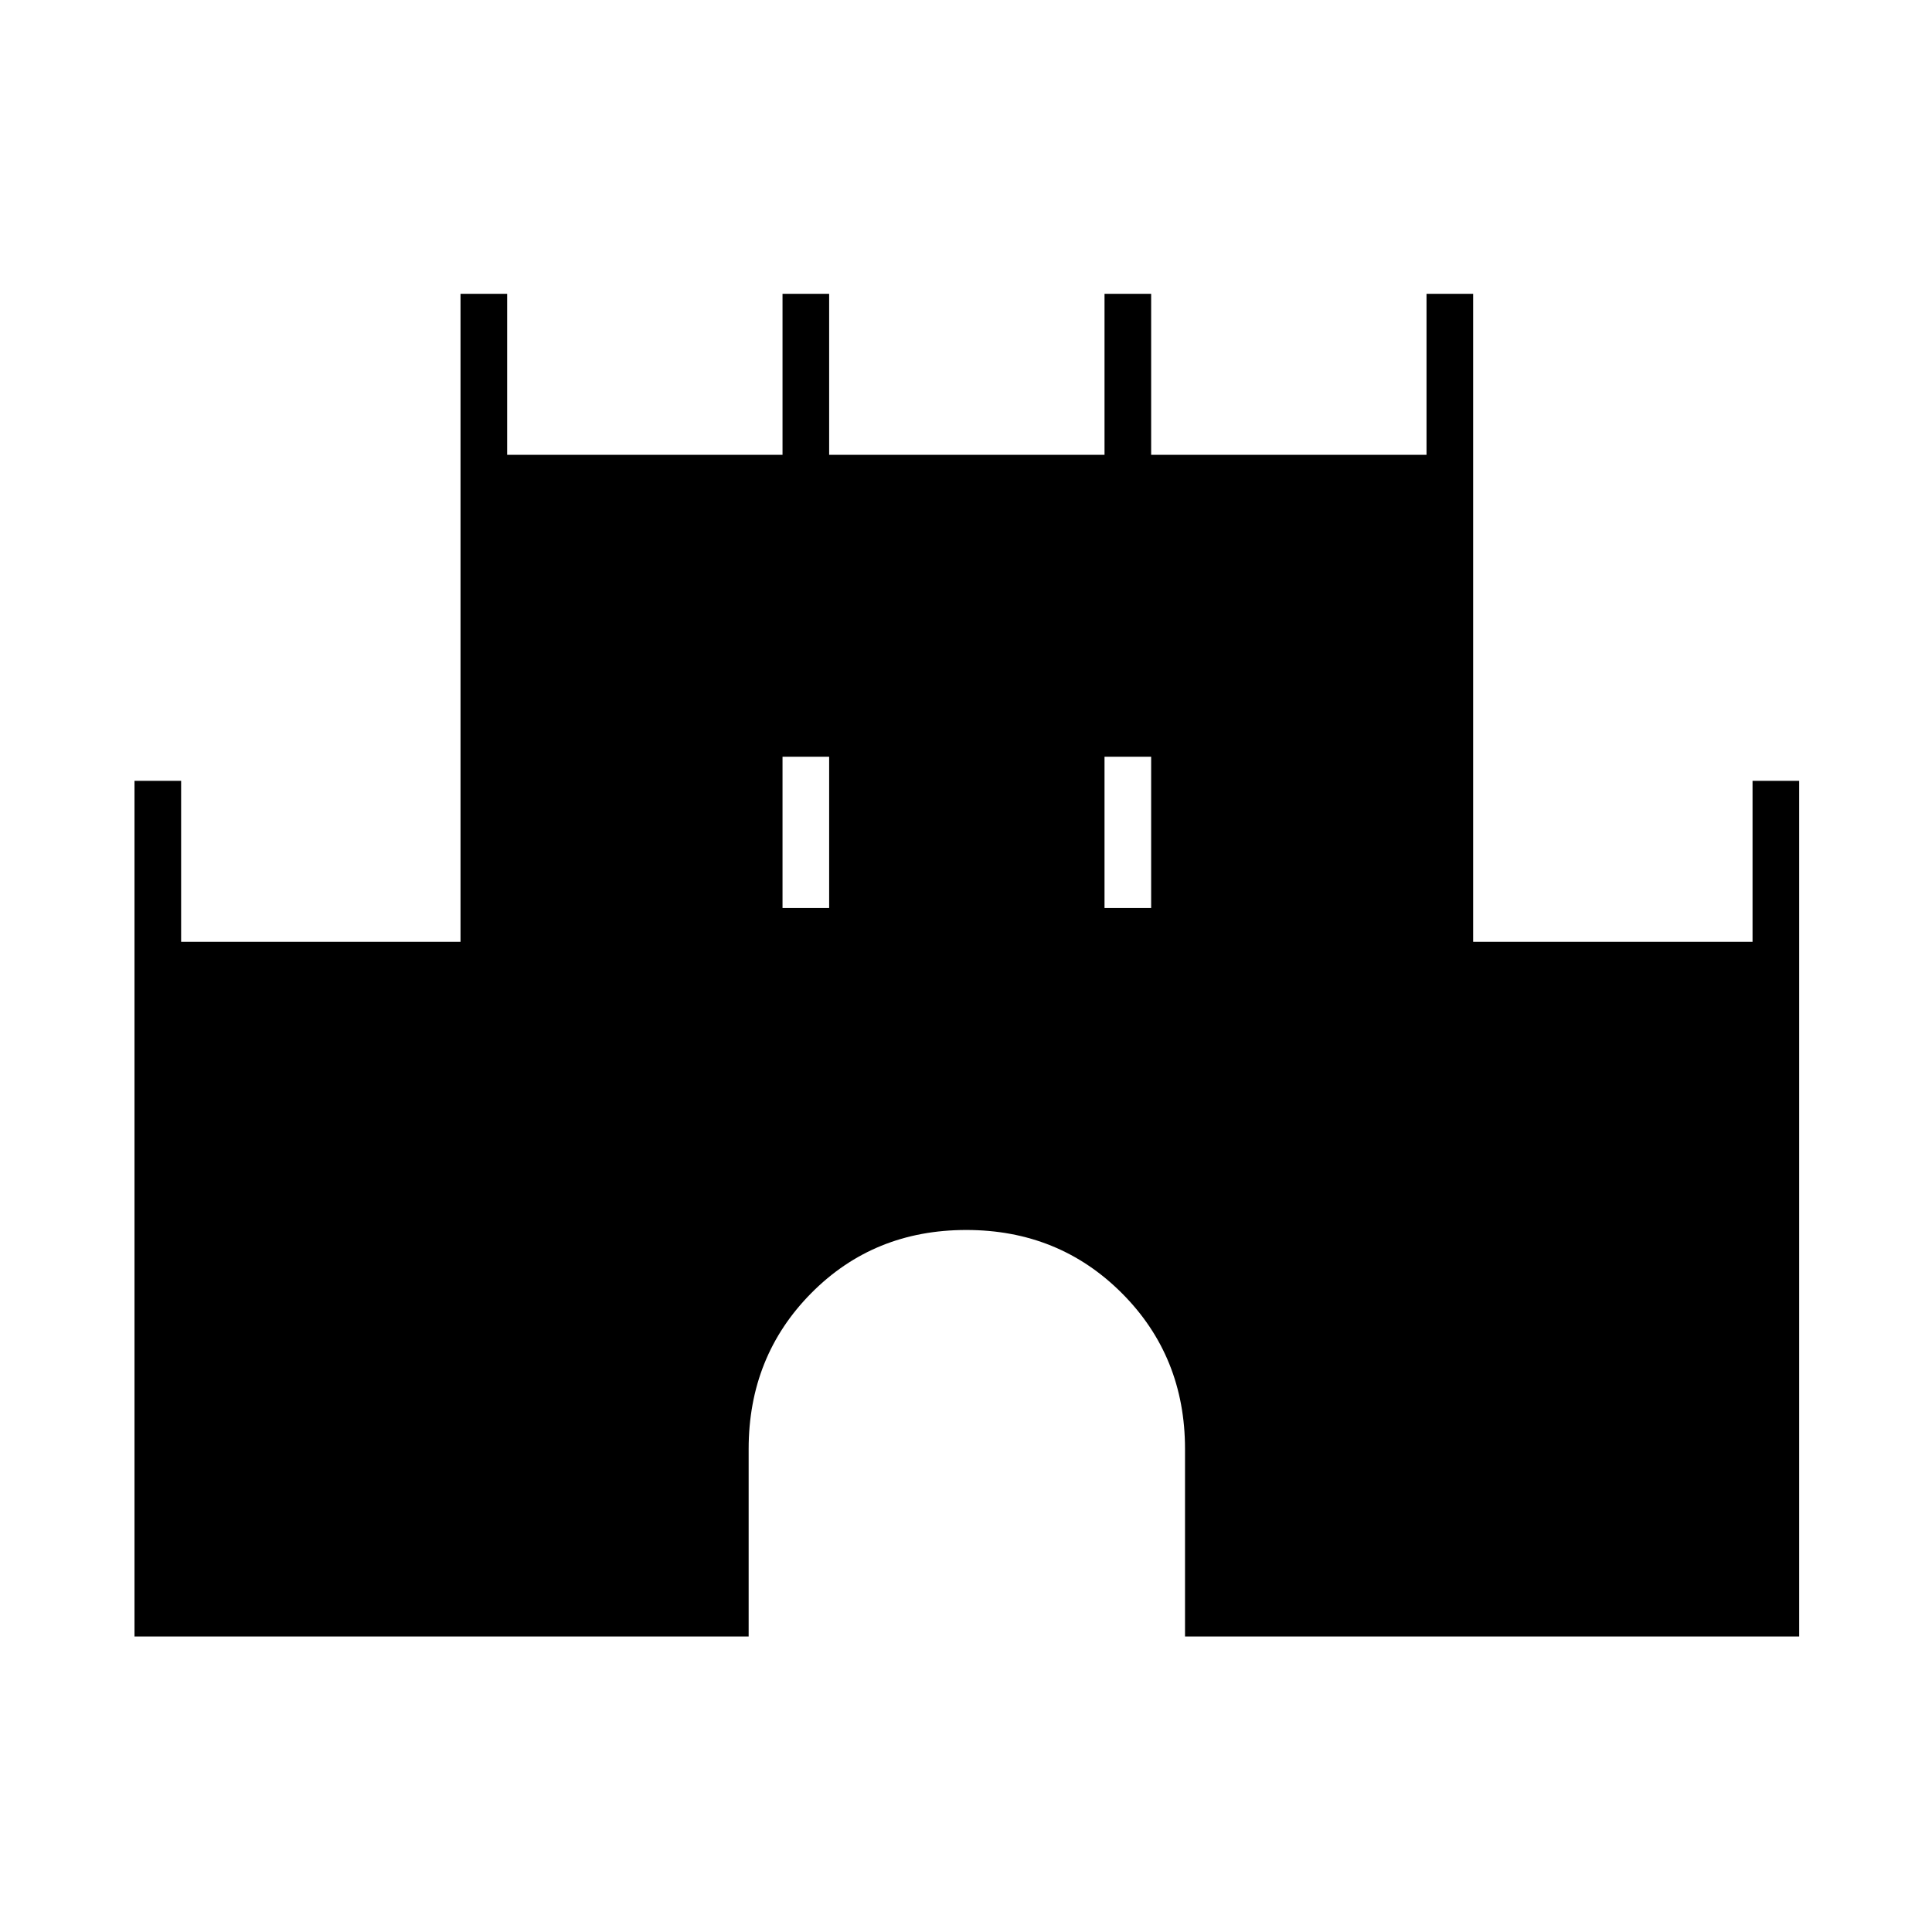 <svg xmlns="http://www.w3.org/2000/svg" height="40" viewBox="0 -960 960 960" width="40"><path d="M66.83-146.83V-572H90v80h138.83v-322H252v80h136.83v-80H412v80h136.83v-80H572v80h136.83v-80H732v322h138.83v-80H894v425.17H588.83V-240q0-46.01-31.37-77.42-31.38-31.41-77.33-31.41-45.96 0-77.05 31.41Q372-286.01 372-240v93.17H66.83Zm322-362H412V-584h-23.17v75.17Zm160 0H572V-584h-23.17v75.17Z"/></svg>